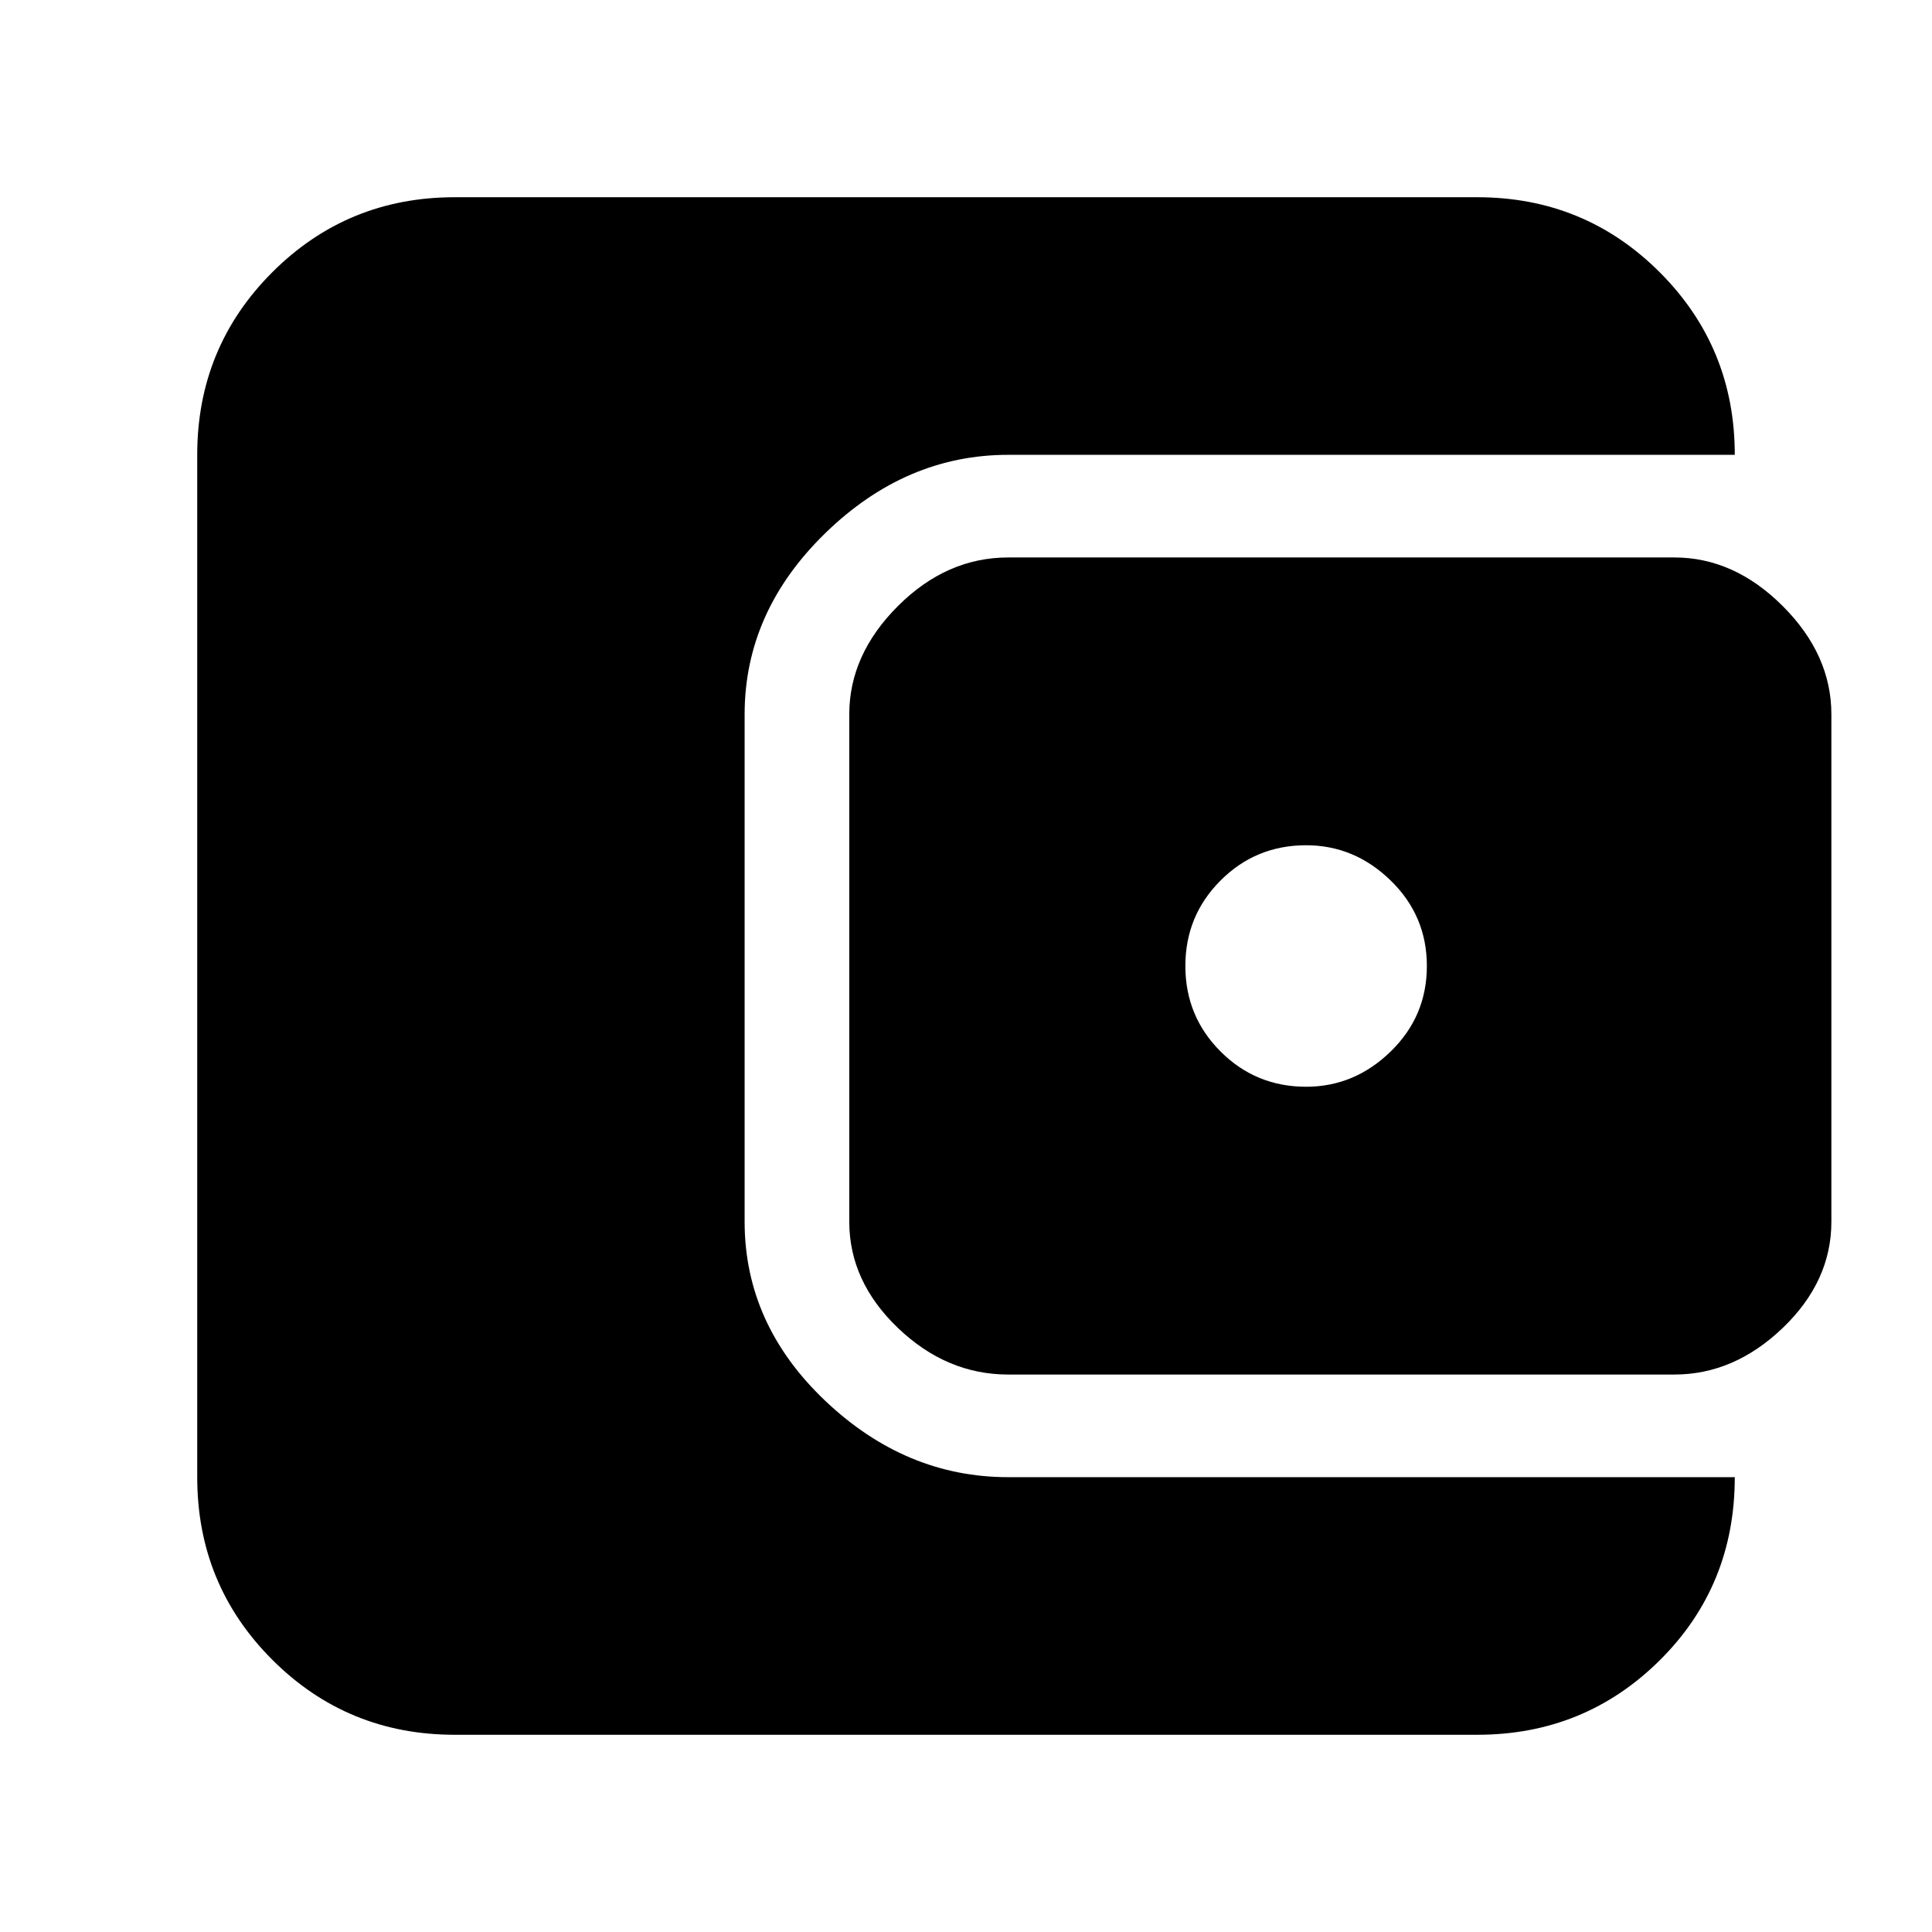 <svg xmlns="http://www.w3.org/2000/svg" height="20" viewBox="0 -960 960 960" width="20"><path d="M226-98q-53.43 0-90.71-37.29Q98-172.57 98-226v-508q0-53.42 37.29-90.71Q172.57-862 226-862h508q53.42 0 90.71 37.29Q862-787.42 862-734H501q-51 0-91 39t-40 90v252q0 51 40 89t91 38h361q0 54-37.29 91T734-98H226Zm275-179q-30.65 0-54.83-23.15Q422-323.3 422-352.96v-252.08q0-29.66 24.17-53.81Q470.35-683 501-683h331q29.65 0 53.83 24.15Q910-634.7 910-605.04v252.08q0 29.66-24.17 52.81Q861.65-277 832-277H501Zm148-143q24 0 42-17.5t18-42.5q0-25-18-42.5T649-540q-25 0-42.5 17.5T589-480q0 25 17.5 42.5T649-420Z"/></svg>